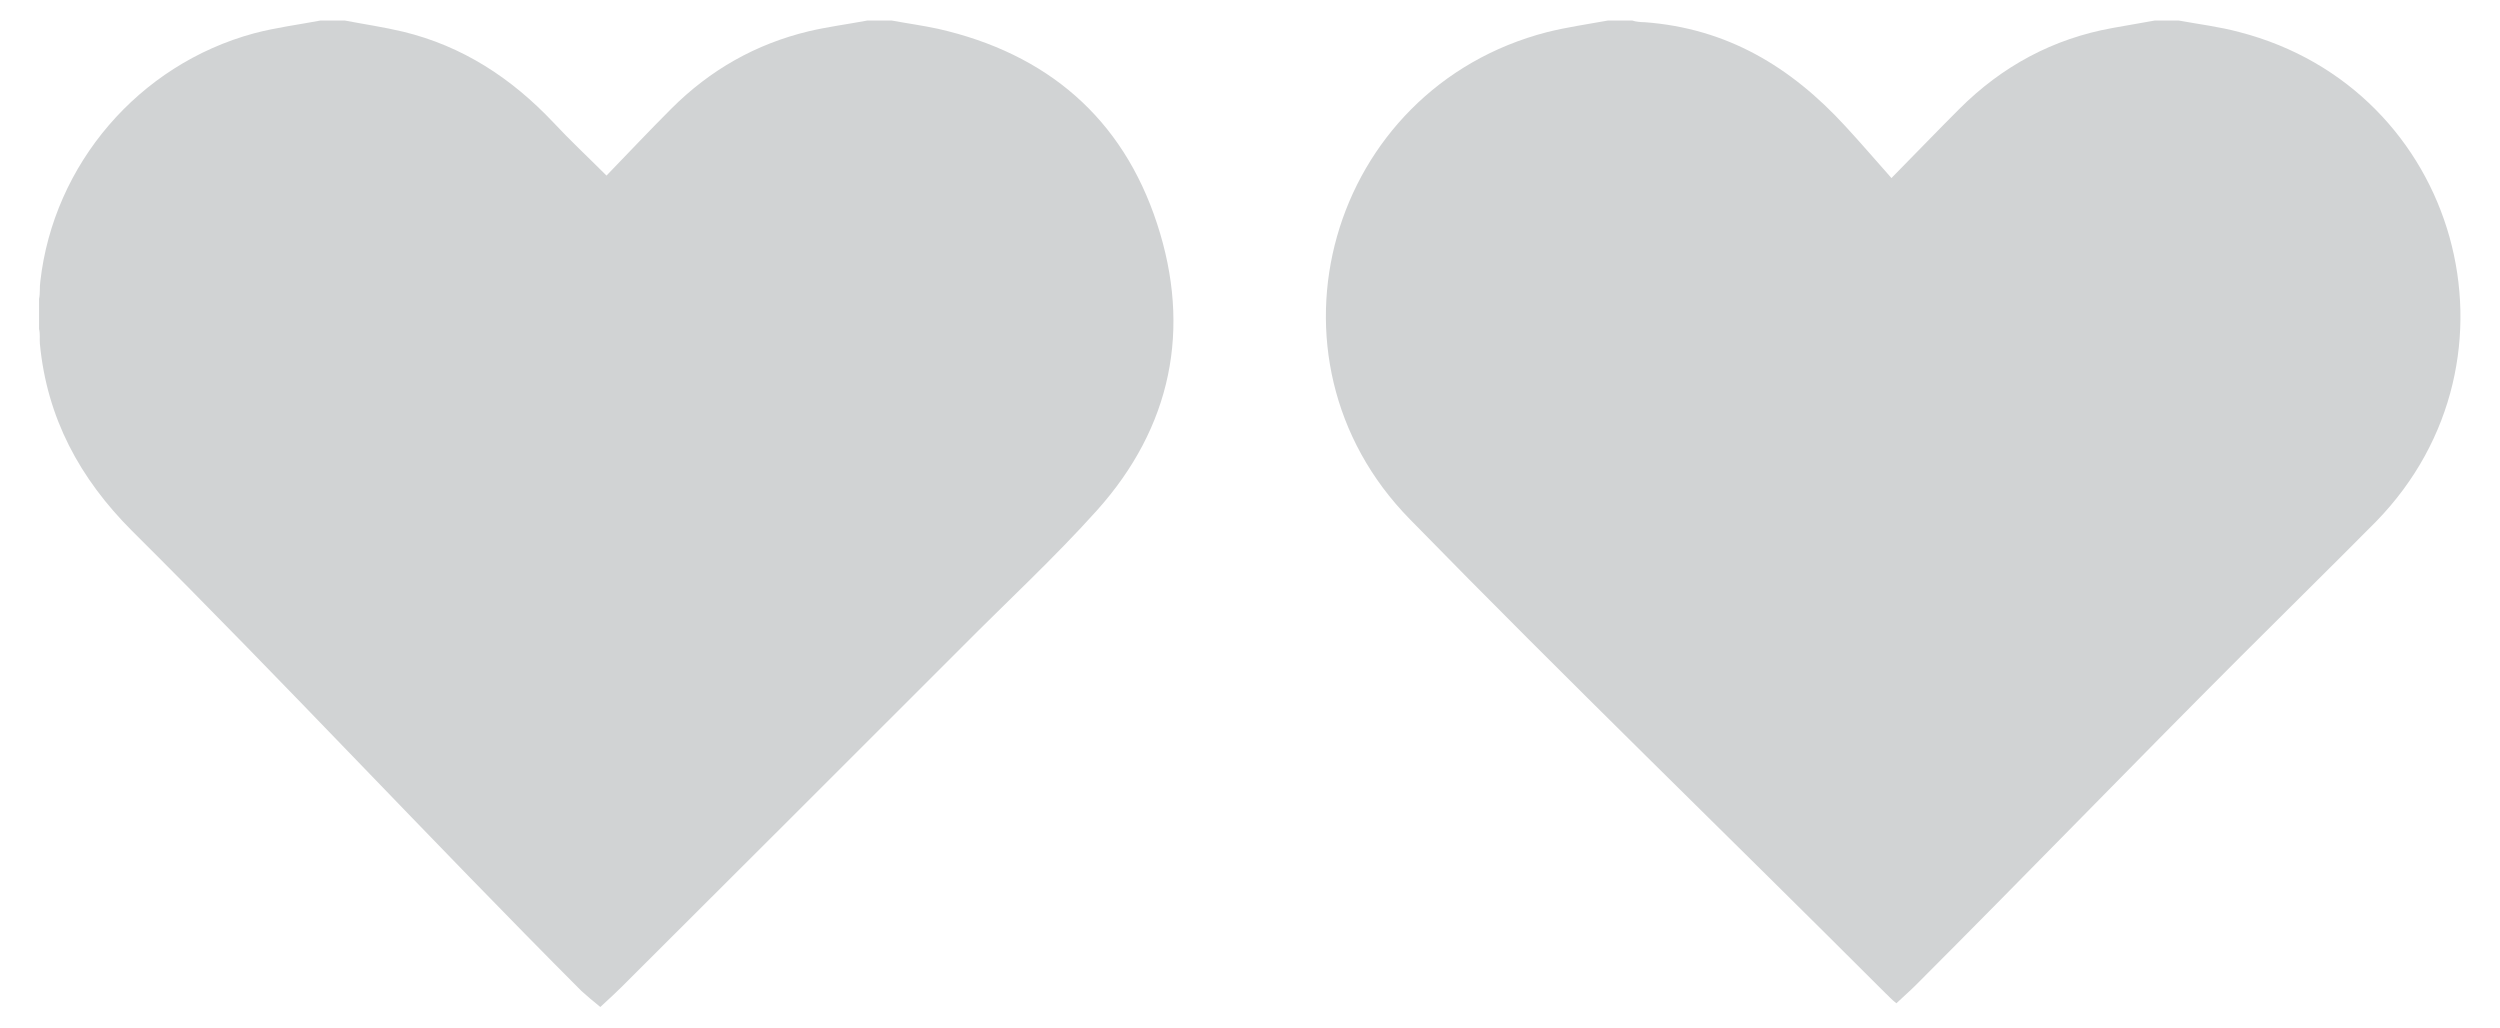 <svg version="1.1" id="Layer_1" xmlns="http://www.w3.org/2000/svg" xmlns:xlink="http://www.w3.org/1999/xlink" x="0px" y="0px"
	 viewBox="0 0 608 250" style="enable-background:new 0 0 608 250;" xml:space="preserve">
<style type="text/css">
	.st0{fill:#D1D3D4;}
</style>
<g>
	<path class="st0" d="M529.9,5c4.9,0.9,9.9,1.5,14.7,2.8c53.4,13.8,71.8,79.4,33.3,119C567,137.8,556,148.6,545,159.6
		c-26.7,26.7-52.5,53.4-79.2,80.1c-1.3,1.3-2.6,2.4-4.6,4.3c-1.4-1.1-1.8-1.7-2.7-2.5c-38.5-38.5-77.6-76.3-115.6-115.2
		C304.3,87,323.1,21.5,376.3,7.8c4.8-1.2,9.8-1.9,14.7-2.8c2,0,4,0,6,0c0.8,0.3,2.2,0.4,3,0.4c20,1.5,35.5,10.8,48.8,25.3
		c3.7,4,7.2,8.1,11.2,12.6c6.3-6.4,11.3-11.6,16.5-16.8c10.4-10.4,22.8-17.1,37.3-19.7c3.4-0.6,6.8-1.2,10.2-1.8
		C525.9,5,527.9,5,529.9,5z"/>
	<path class="st0" d="M216.9,5c3.8,0.7,7.5,1.2,11.2,2c26.5,6,44.9,21.7,53.3,47.4c8.4,25.6,3.5,49.5-14.6,69.7
		c-10.4,11.6-22,22.3-33,33.4c-27.5,27.5-55.1,55.1-82.7,82.6c-1.2,1.2-2.4,2.3-5.1,4.8c-1.6-1.3-3.3-2.7-4.6-3.9
		c-36.9-37-72.2-75-109.3-111.9c-12.7-12.7-20.7-27.5-22.4-45.5c-0.1-1.3,0.1-2.3-0.2-3.6c0-2.3,0-4.9,0-7.3
		c0.3-1.4,0.1-2.8,0.3-4.2C13,40,33.7,15.7,61.8,8.1C67.1,6.7,72.6,6,77.9,5c2,0,4,0,6,0c4.7,0.9,9.5,1.6,14.1,2.7
		c14.5,3.5,26.4,11.3,36.6,22.1c4,4.3,8.3,8.3,12.9,12.9c5.6-5.8,10.6-11.1,15.8-16.3c9.4-9.4,20.5-15.7,33.4-18.8
		c4.7-1.1,9.4-1.7,14.2-2.6C212.9,5,214.9,5,216.9,5z"/>
</g>
</svg>
